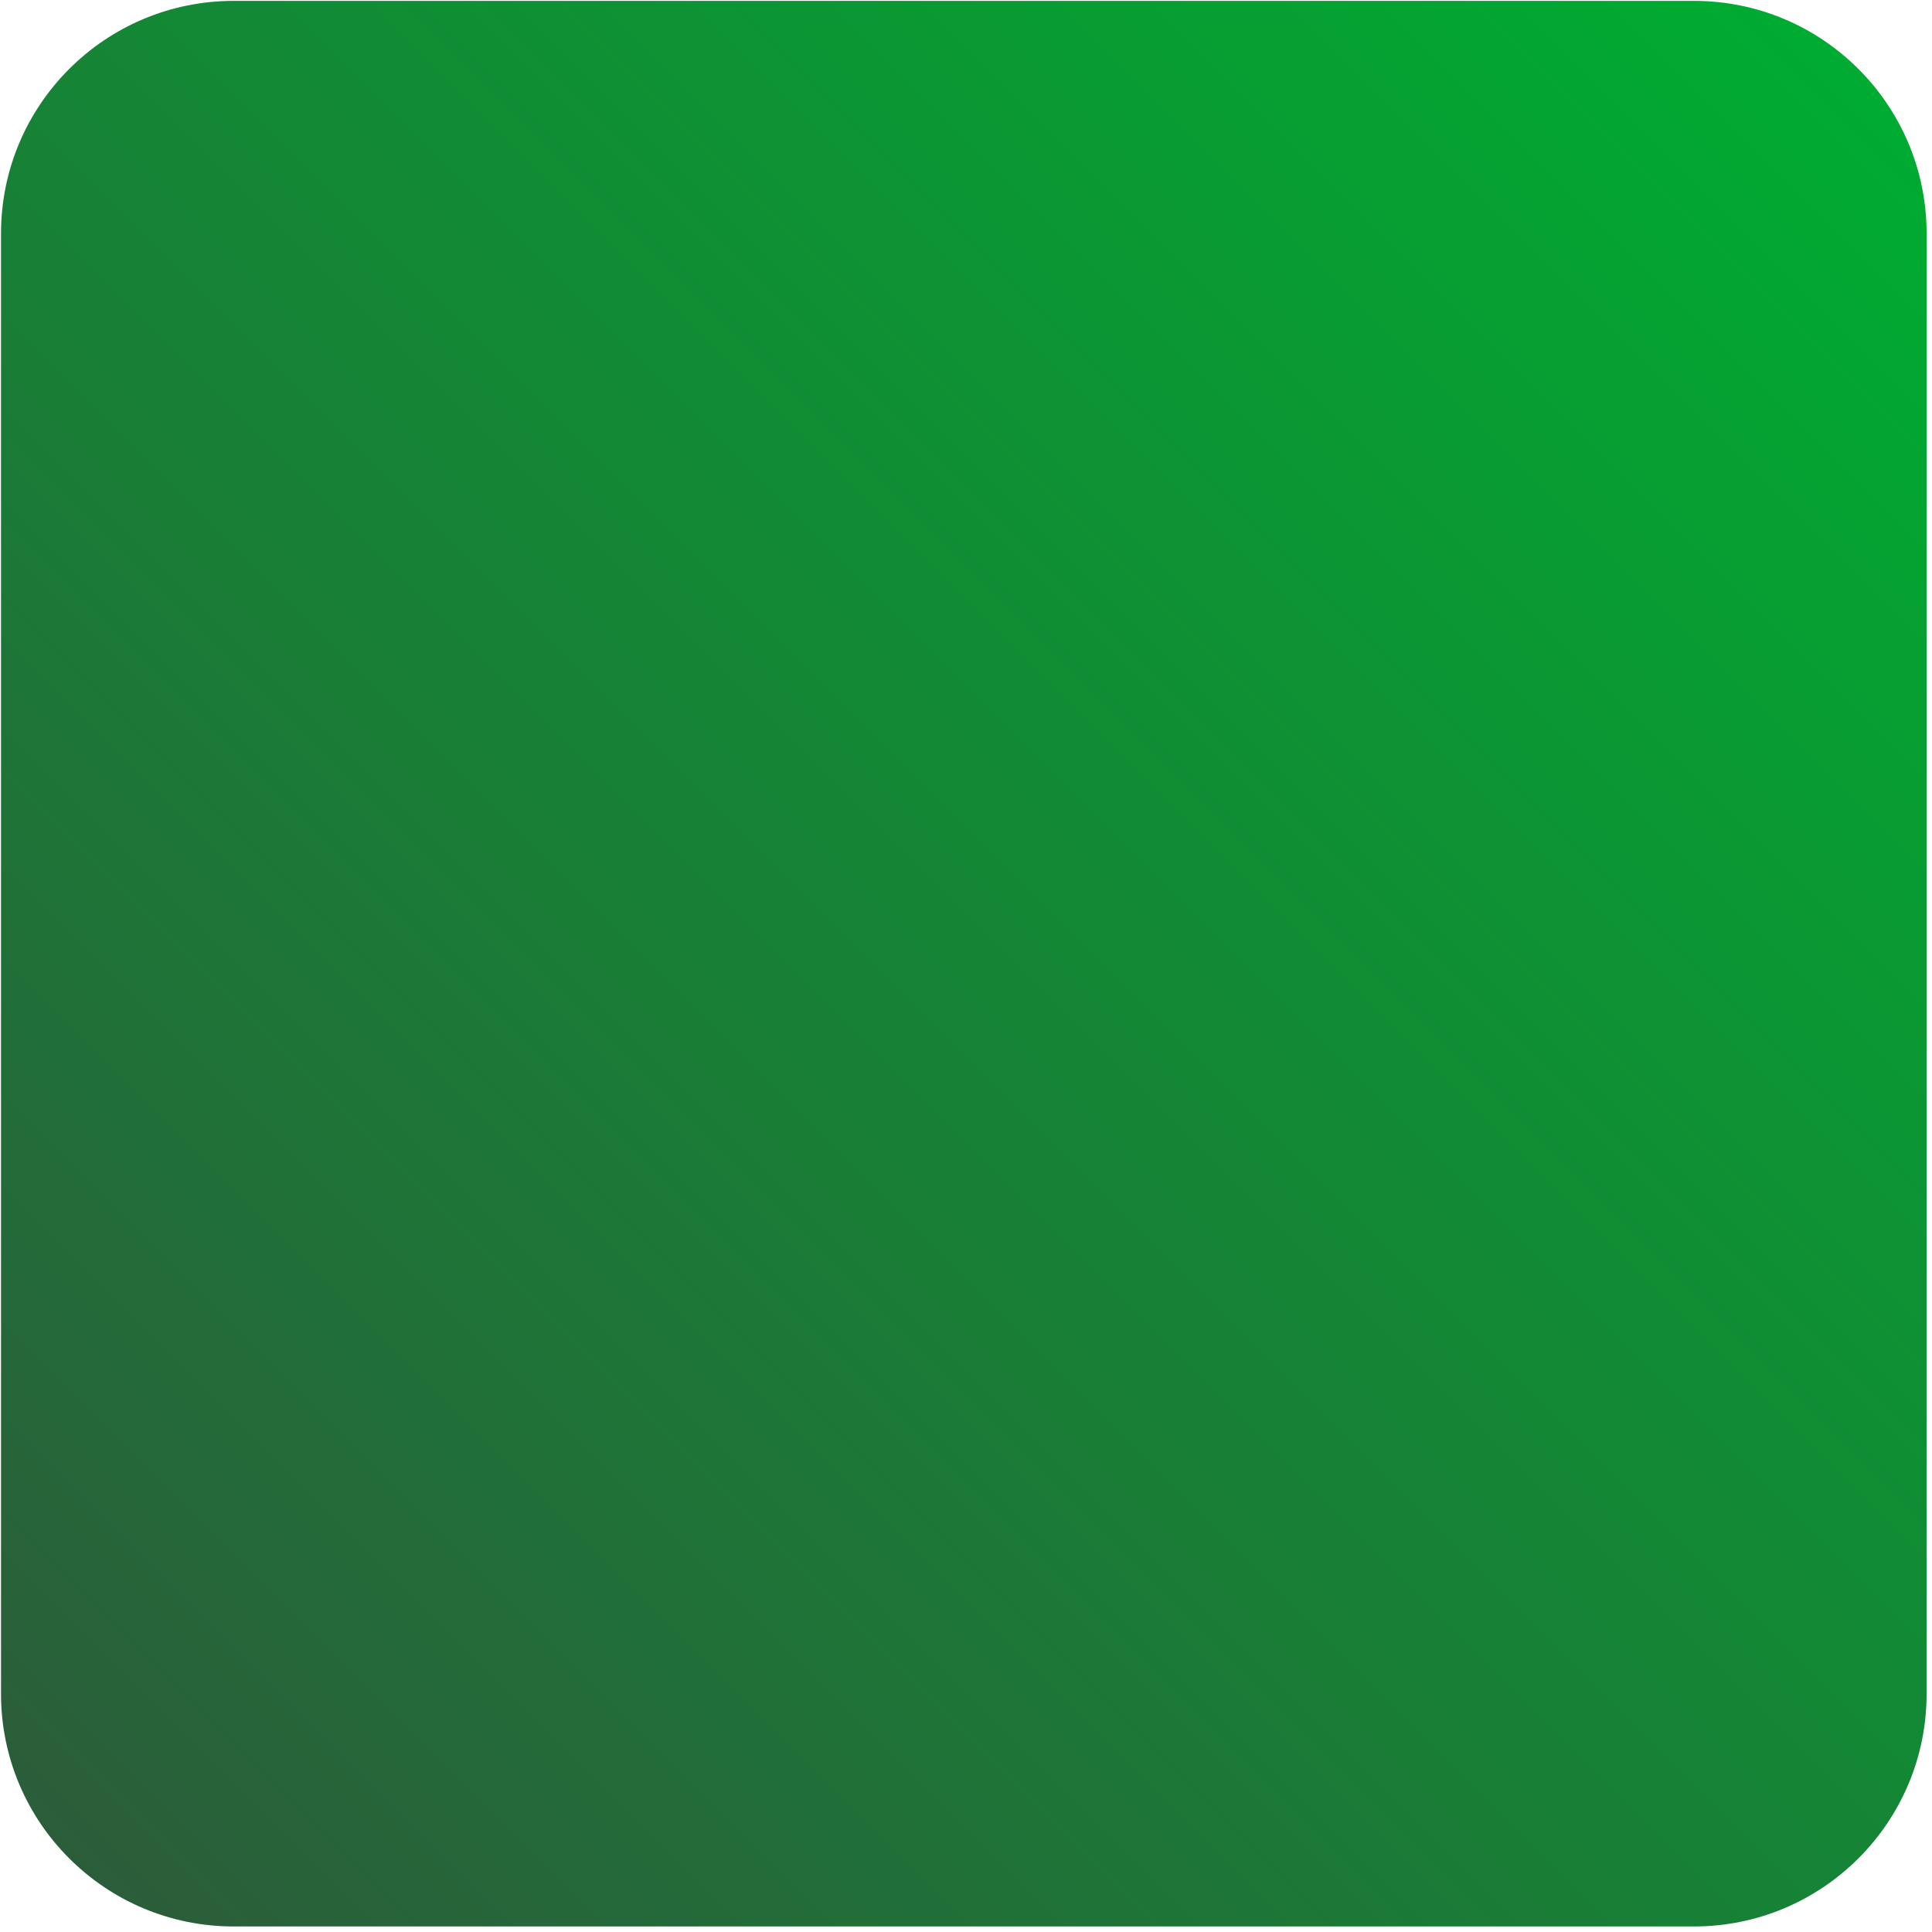 <svg width="293" height="293" viewBox="0 0 293 293" fill="none" xmlns="http://www.w3.org/2000/svg">
<path d="M256.902 0.133H35.434C15.95 0.133 0.154 15.928 0.154 35.412V256.88C0.154 276.365 15.95 292.16 35.434 292.16H256.902C276.387 292.16 292.182 276.365 292.182 256.88V35.412C292.182 15.928 276.387 0.133 256.902 0.133Z" fill="url(#paint0_linear_324_1537)"/>
<defs>
<linearGradient id="paint0_linear_324_1537" x1="279.086" y1="11.639" x2="8.896" y2="281.829" gradientUnits="userSpaceOnUse">
<stop stop-color="#00AB31"/>
<stop offset="1" stop-color="#2B5D3A"/>
</linearGradient>
</defs>
</svg>
